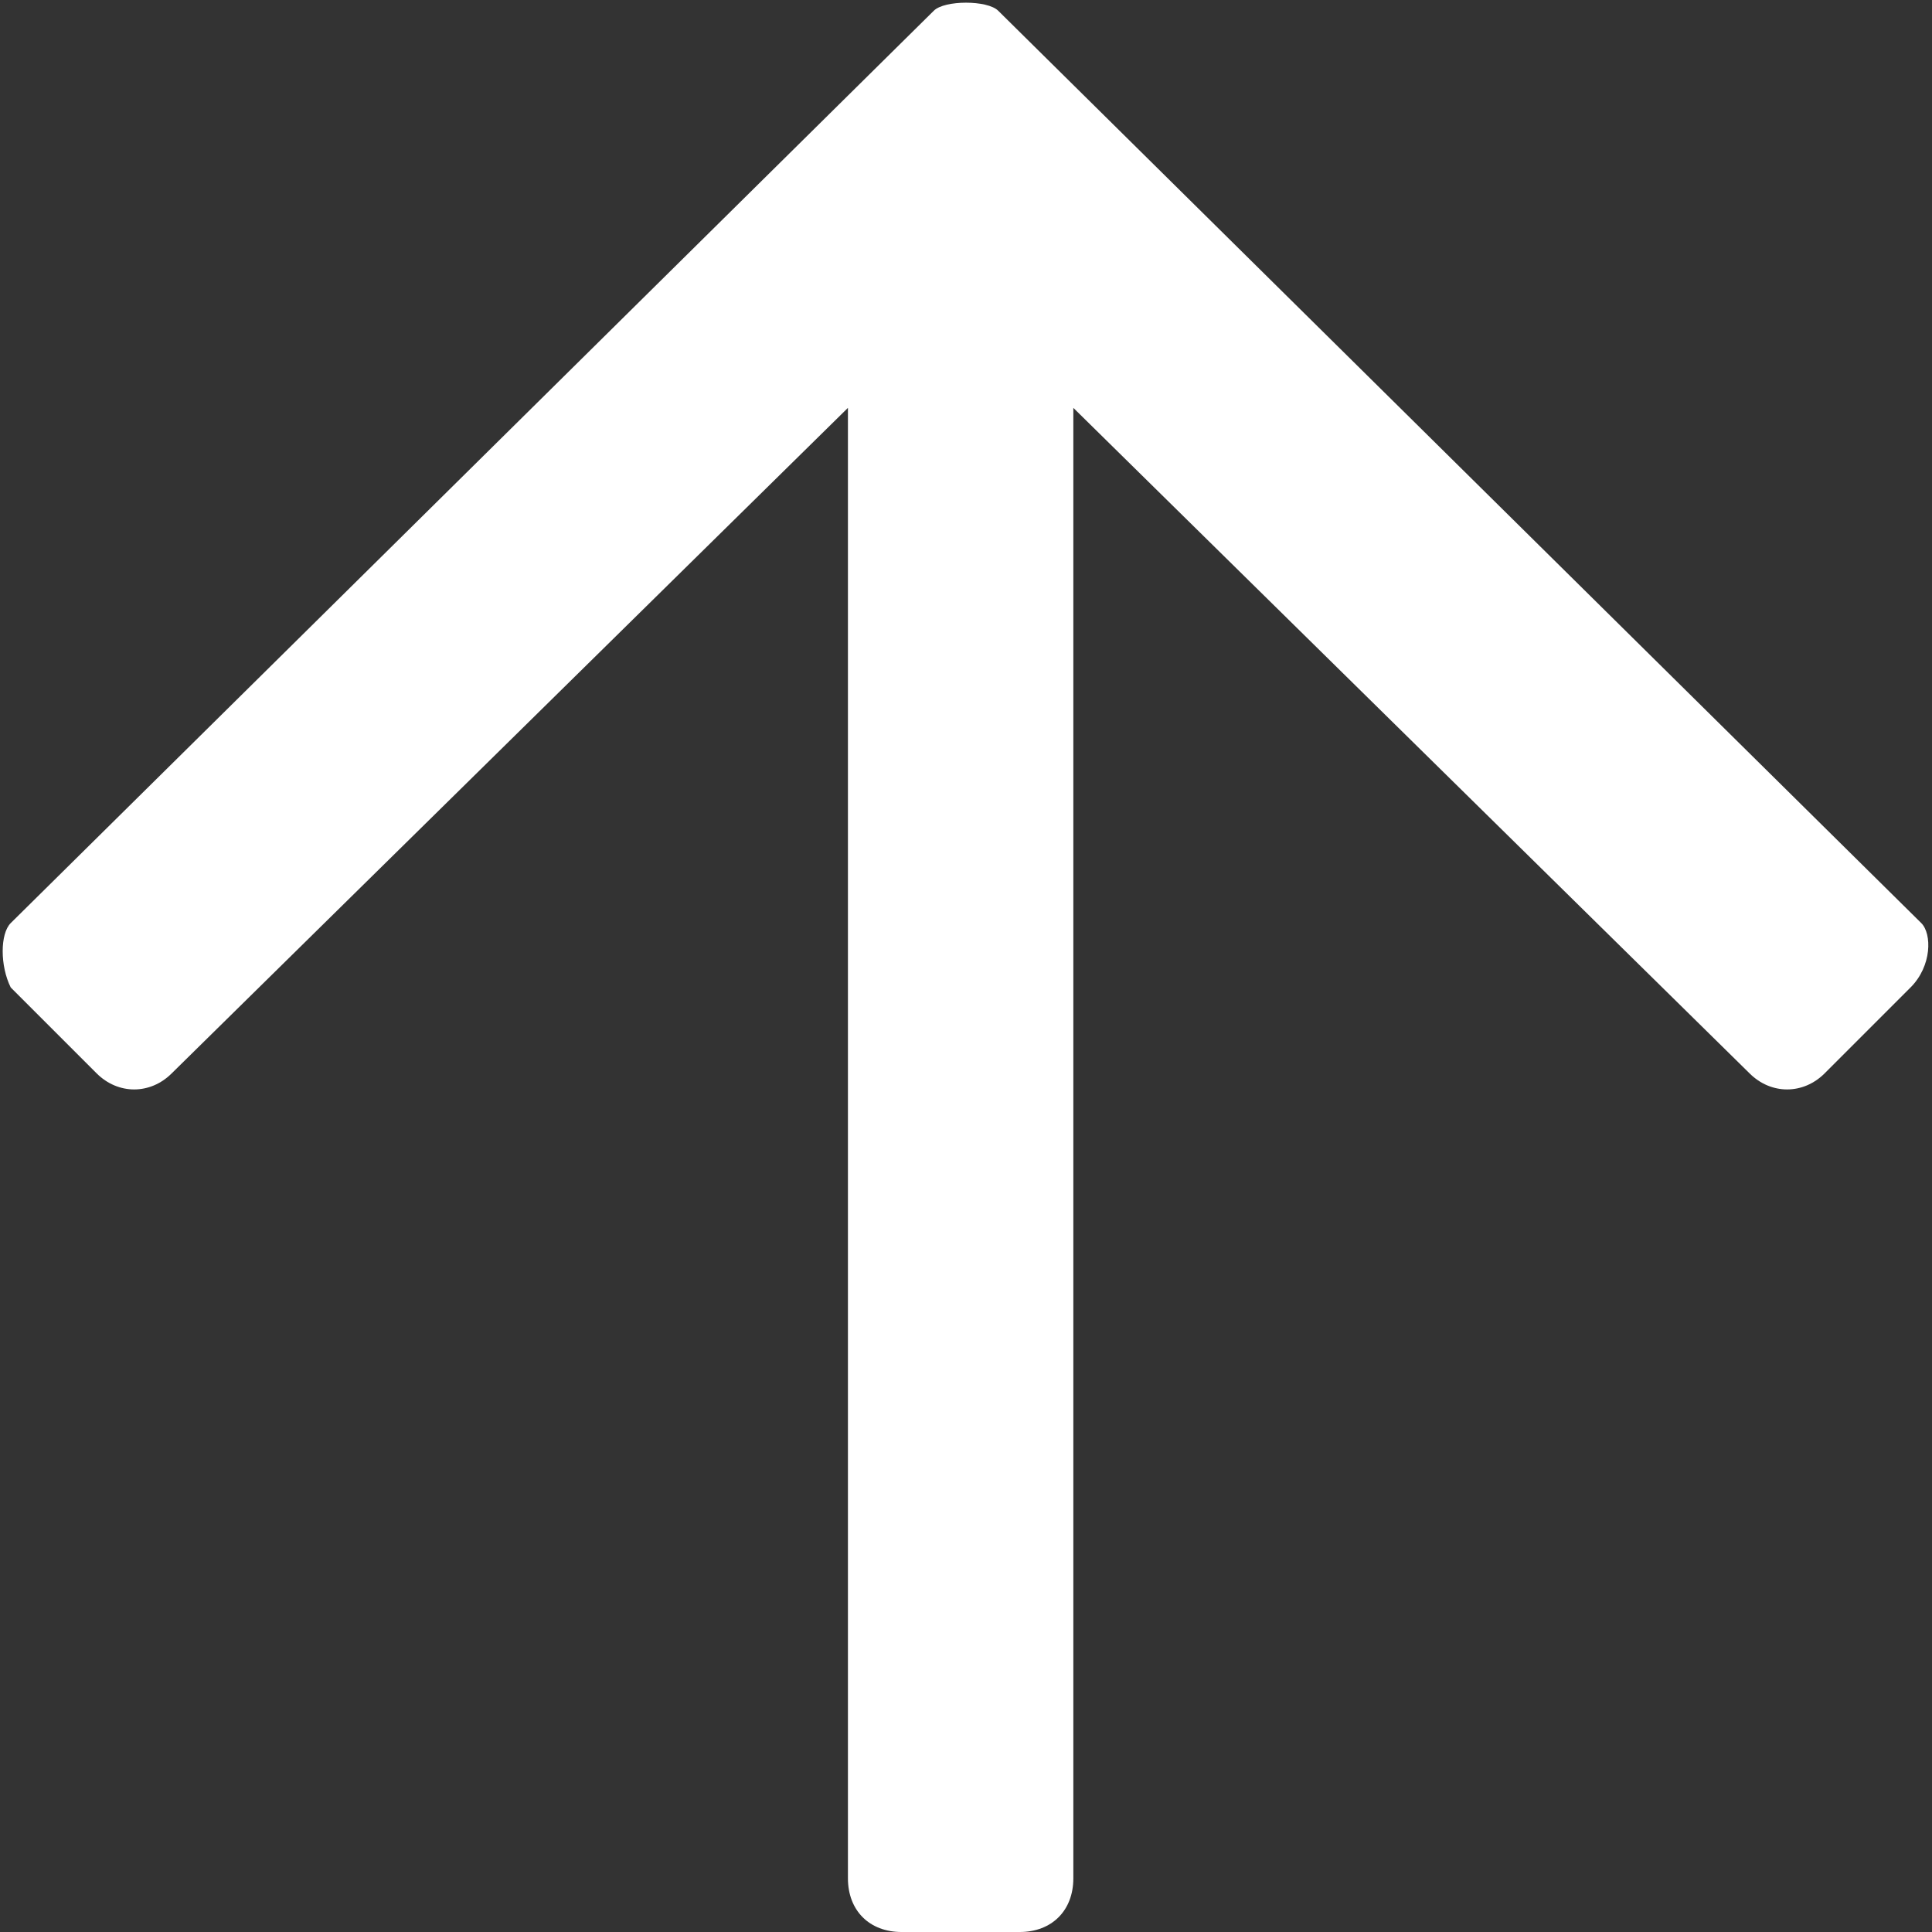 <?xml version="1.0" encoding="utf-8"?>
<!-- Generator: Adobe Illustrator 25.2.1, SVG Export Plug-In . SVG Version: 6.00 Build 0)  -->
<svg version="1.1" id="Layer_1" xmlns="http://www.w3.org/2000/svg" xmlns:xlink="http://www.w3.org/1999/xlink" x="0px" y="0px"
	 viewBox="0 0 18 18" style="enable-background:new 0 0 18 18;" xml:space="preserve">
<rect x="0" y="0" width="18" height="18" fill="#333333" stroke="none"/>
<style type="text/css">
	.st0{fill:#FFFFFF;}
</style>
<path class="st0" d="M0.1,9.2L0.9,10c0.2,0.2,0.5,0.2,0.7,0l6.3-6.2v13.7c0,0.3,0.2,0.5,0.5,0.5h1.1c0.3,0,0.5-0.2,0.5-0.5V3.8
	l6.3,6.2c0.2,0.2,0.5,0.2,0.7,0l0.8-0.8C18,9,18,8.7,17.9,8.6L9.3,0.1C9.2,0,8.8,0,8.7,0.1L0.1,8.6C0,8.7,0,9,0.1,9.2z"/>
</svg>
